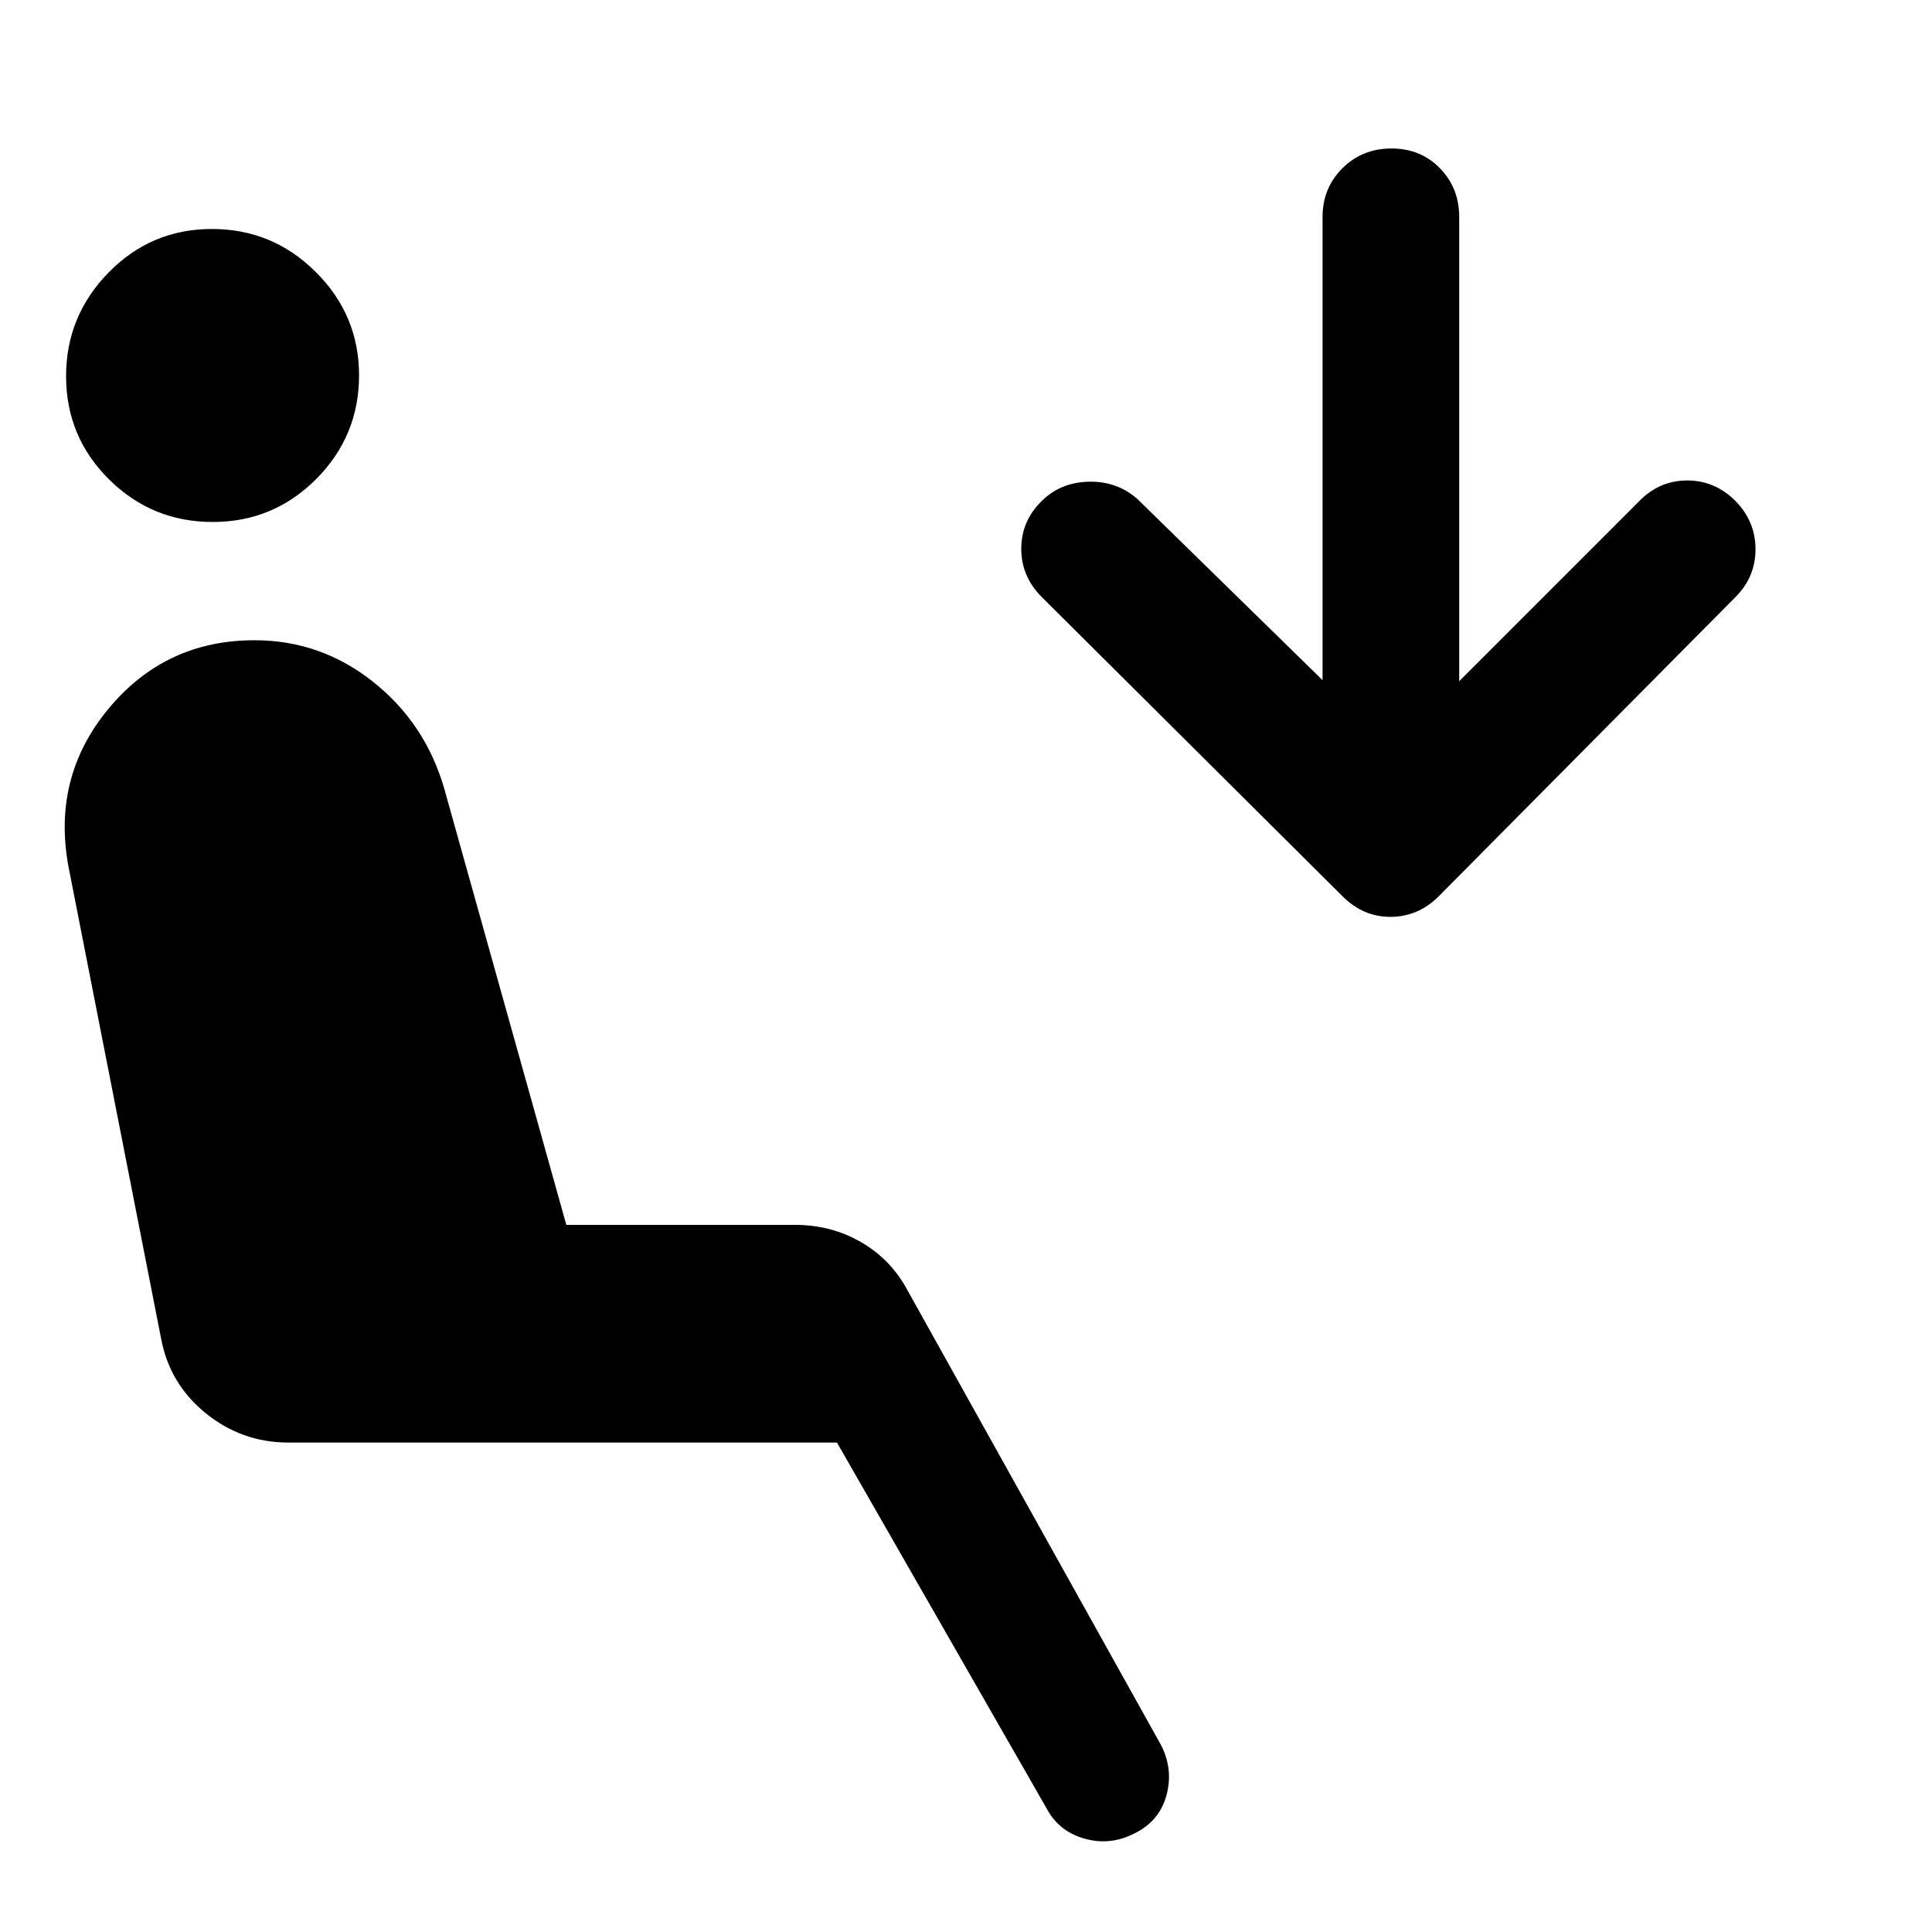 <svg xmlns="http://www.w3.org/2000/svg" width="48" height="48" viewBox="0 -960 960 960"><path d="M563.28-48.78q-11.95 6-24.67 2.31-12.72-3.69-18.72-15.23l-104-181.5H143.33q-23.1 0-41.1-14.57-18-14.58-22.21-37.25l-46-234.41q-8.24-44.48 19.94-78.46t72.5-33.98q32.78 0 58.73 20.5 25.94 20.5 35.42 52.74l60.8 217.26h113.63q18.02 0 32.84 8.59 14.82 8.6 22.99 23.8L576.91-92.89q6.24 12.19 2.64 25.15-3.59 12.96-16.27 18.96ZM105.7-700.63q-30.16 0-51.52-21.16-21.35-21.15-21.35-51.31 0-29.92 21.15-51.52 21.16-21.6 51.32-21.6t51.63 21.4q21.48 21.39 21.48 51.31 0 30.16-21.27 51.52-21.28 21.36-51.44 21.36Zm585.17 196.22q-6.59 0-12.54-2.48-5.96-2.48-11.44-7.96L517.65-663.33q-10.19-10.19-10.19-23.99 0-13.79 10.19-23.75 9.2-9.19 23.25-9.57 14.06-.38 24.25 8.57l92.02 90.03v-230.11q0-14.43 9.87-24.25 9.88-9.82 24.37-9.82 14.5 0 24.08 9.82 9.58 9.82 9.58 24.25v230.63l89.54-89.55q9.99-10.19 23.77-10.19 13.77 0 23.97 10.19 9.95 10.2 9.95 23.99 0 13.8-9.95 23.75L715.11-514.85q-5.48 5.48-11.57 7.96-6.09 2.48-12.67 2.48Z"/></svg>